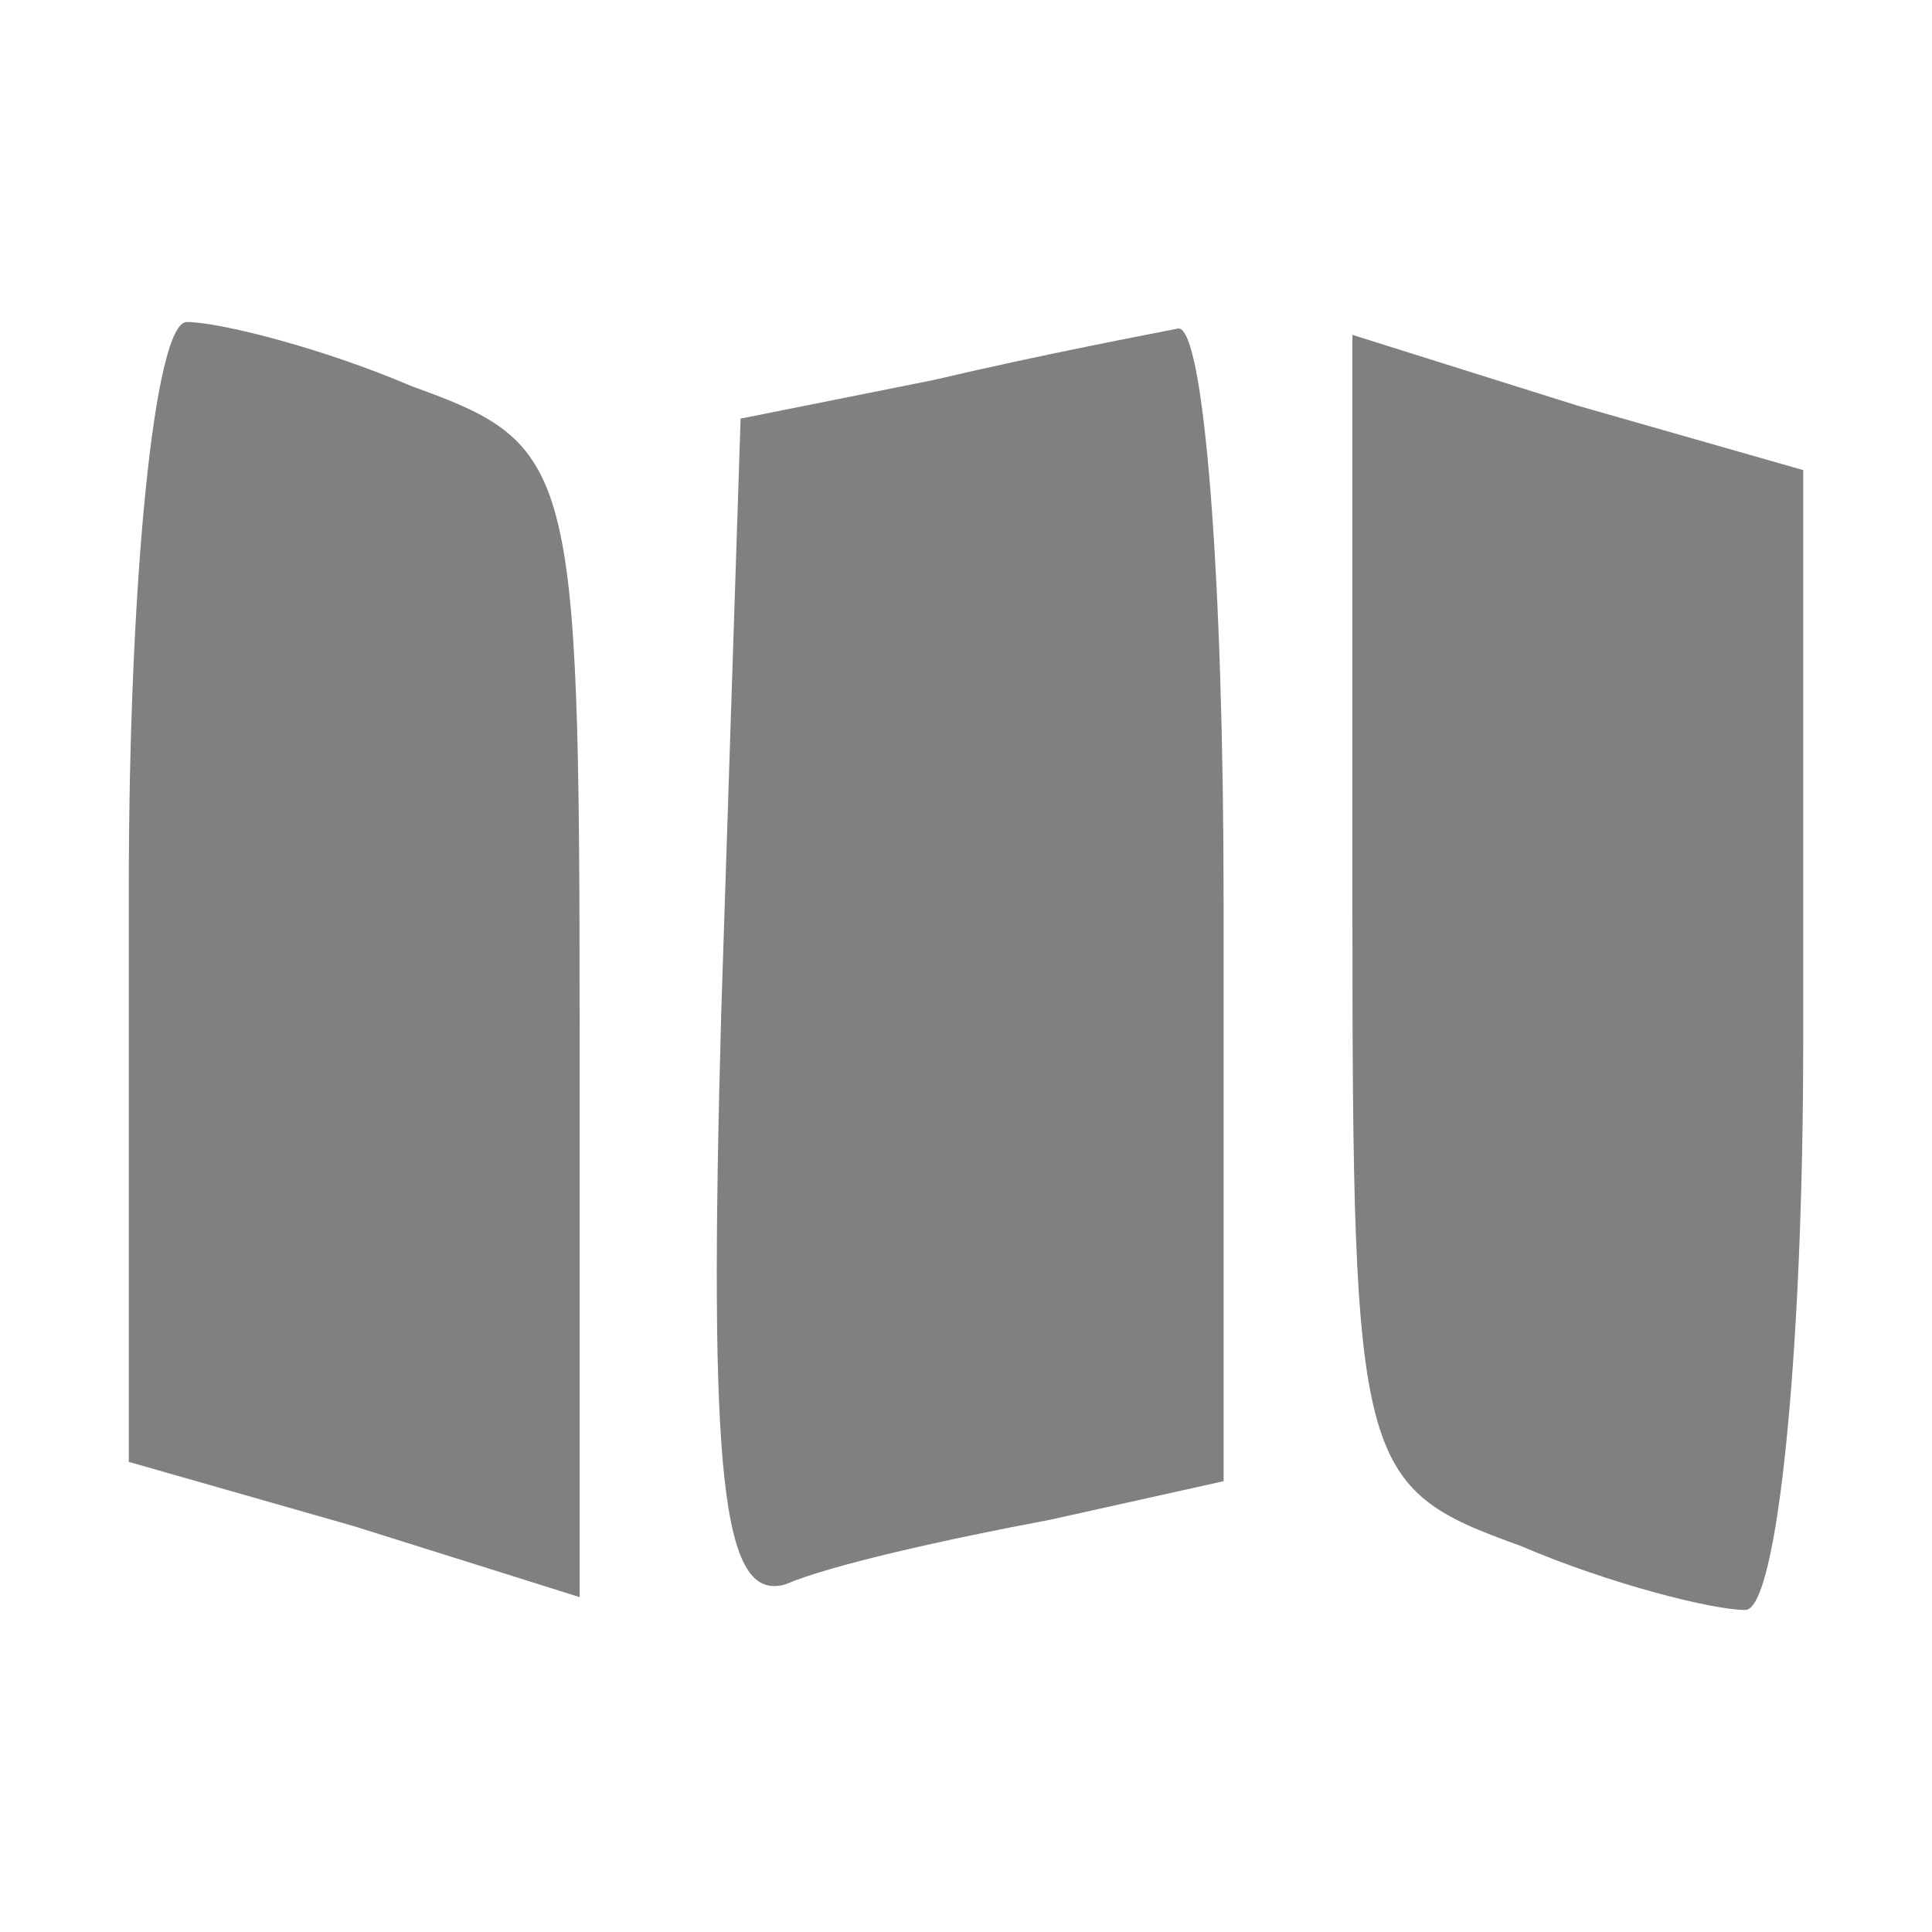<?xml version="1.0" standalone="no"?>
<!DOCTYPE svg PUBLIC "-//W3C//DTD SVG 20010904//EN"
 "http://www.w3.org/TR/2001/REC-SVG-20010904/DTD/svg10.dtd">
<svg version="1.0" xmlns="http://www.w3.org/2000/svg"
 width="30pt" height="30pt" viewBox="0 0 30 30"
 preserveAspectRatio="xMidYMid meet">

<g transform="translate(0,30) scale(0.1,-0.1)"
fill="#808080" stroke="none">
<path d="M20 162 l0 -89 35 -10 35 -11 0 89 c0 87 -1 90 -26 99 -14 6 -30 10
-35 10 -5 0 -9 -40 -9 -88z"/>
<path d="M145 241 l-30 -6 -3 -92 c-2 -72 0 -92 10 -89 7 3 25 7 41 10 l27 6
0 90 c0 50 -3 89 -7 89 -5 -1 -21 -4 -38 -8z"/>
<path d="M210 159 c0 -87 1 -90 26 -99 14 -6 30 -10 35 -10 5 0 9 40 9 88 l0
89 -35 10 -35 11 0 -89z"/>
</g>
</svg>
